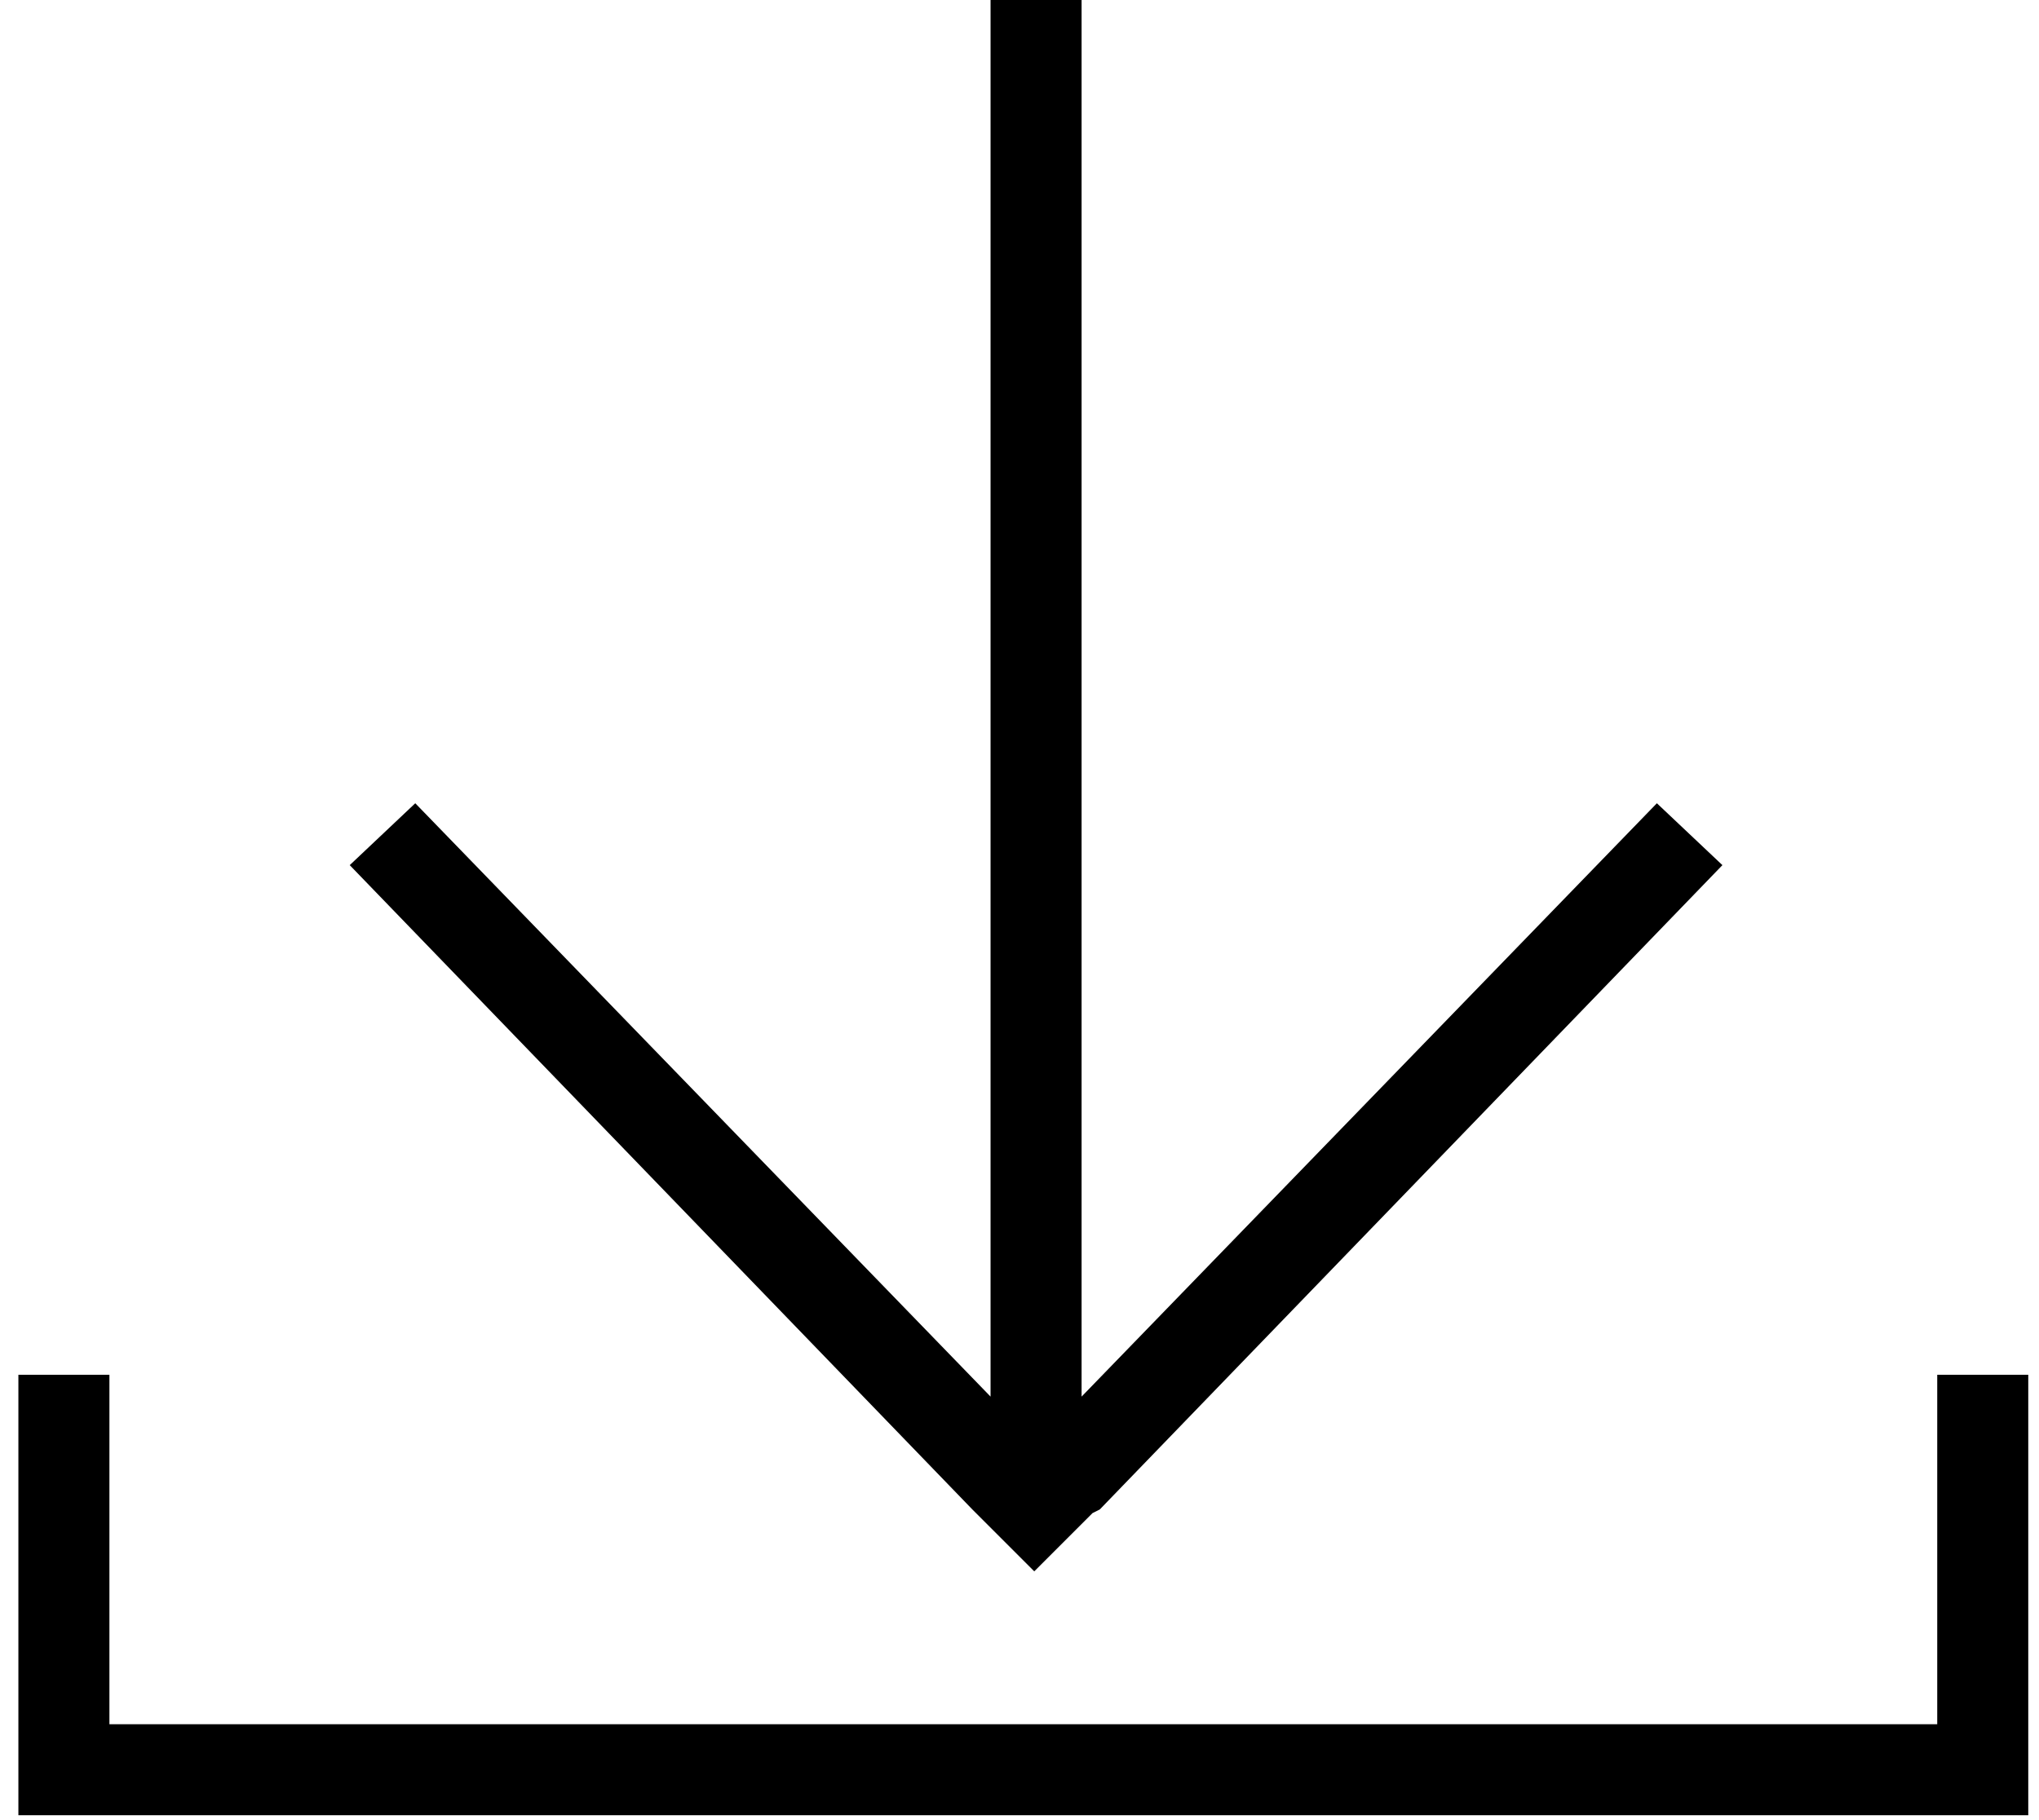 <svg xmlns="http://www.w3.org/2000/svg" viewBox="0 0 56 50">
  <path class="upload_svg-download" d="M30.205 41.466l17.1-17.7-1.8-1.7-15.8 16.3v-38.4h-2.5v38.4l-15.8-16.3-1.8 1.7 17.1 17.7.1.1 1.6 1.6 1.6-1.6.2-.1zm-1.8-1.8z"/>
  <path class="upload_svg-underline" d="M53.205 37.766v9.6h-50.2v-9.6h-2.5v12.1h55.2v-12.1"/>
</svg>
